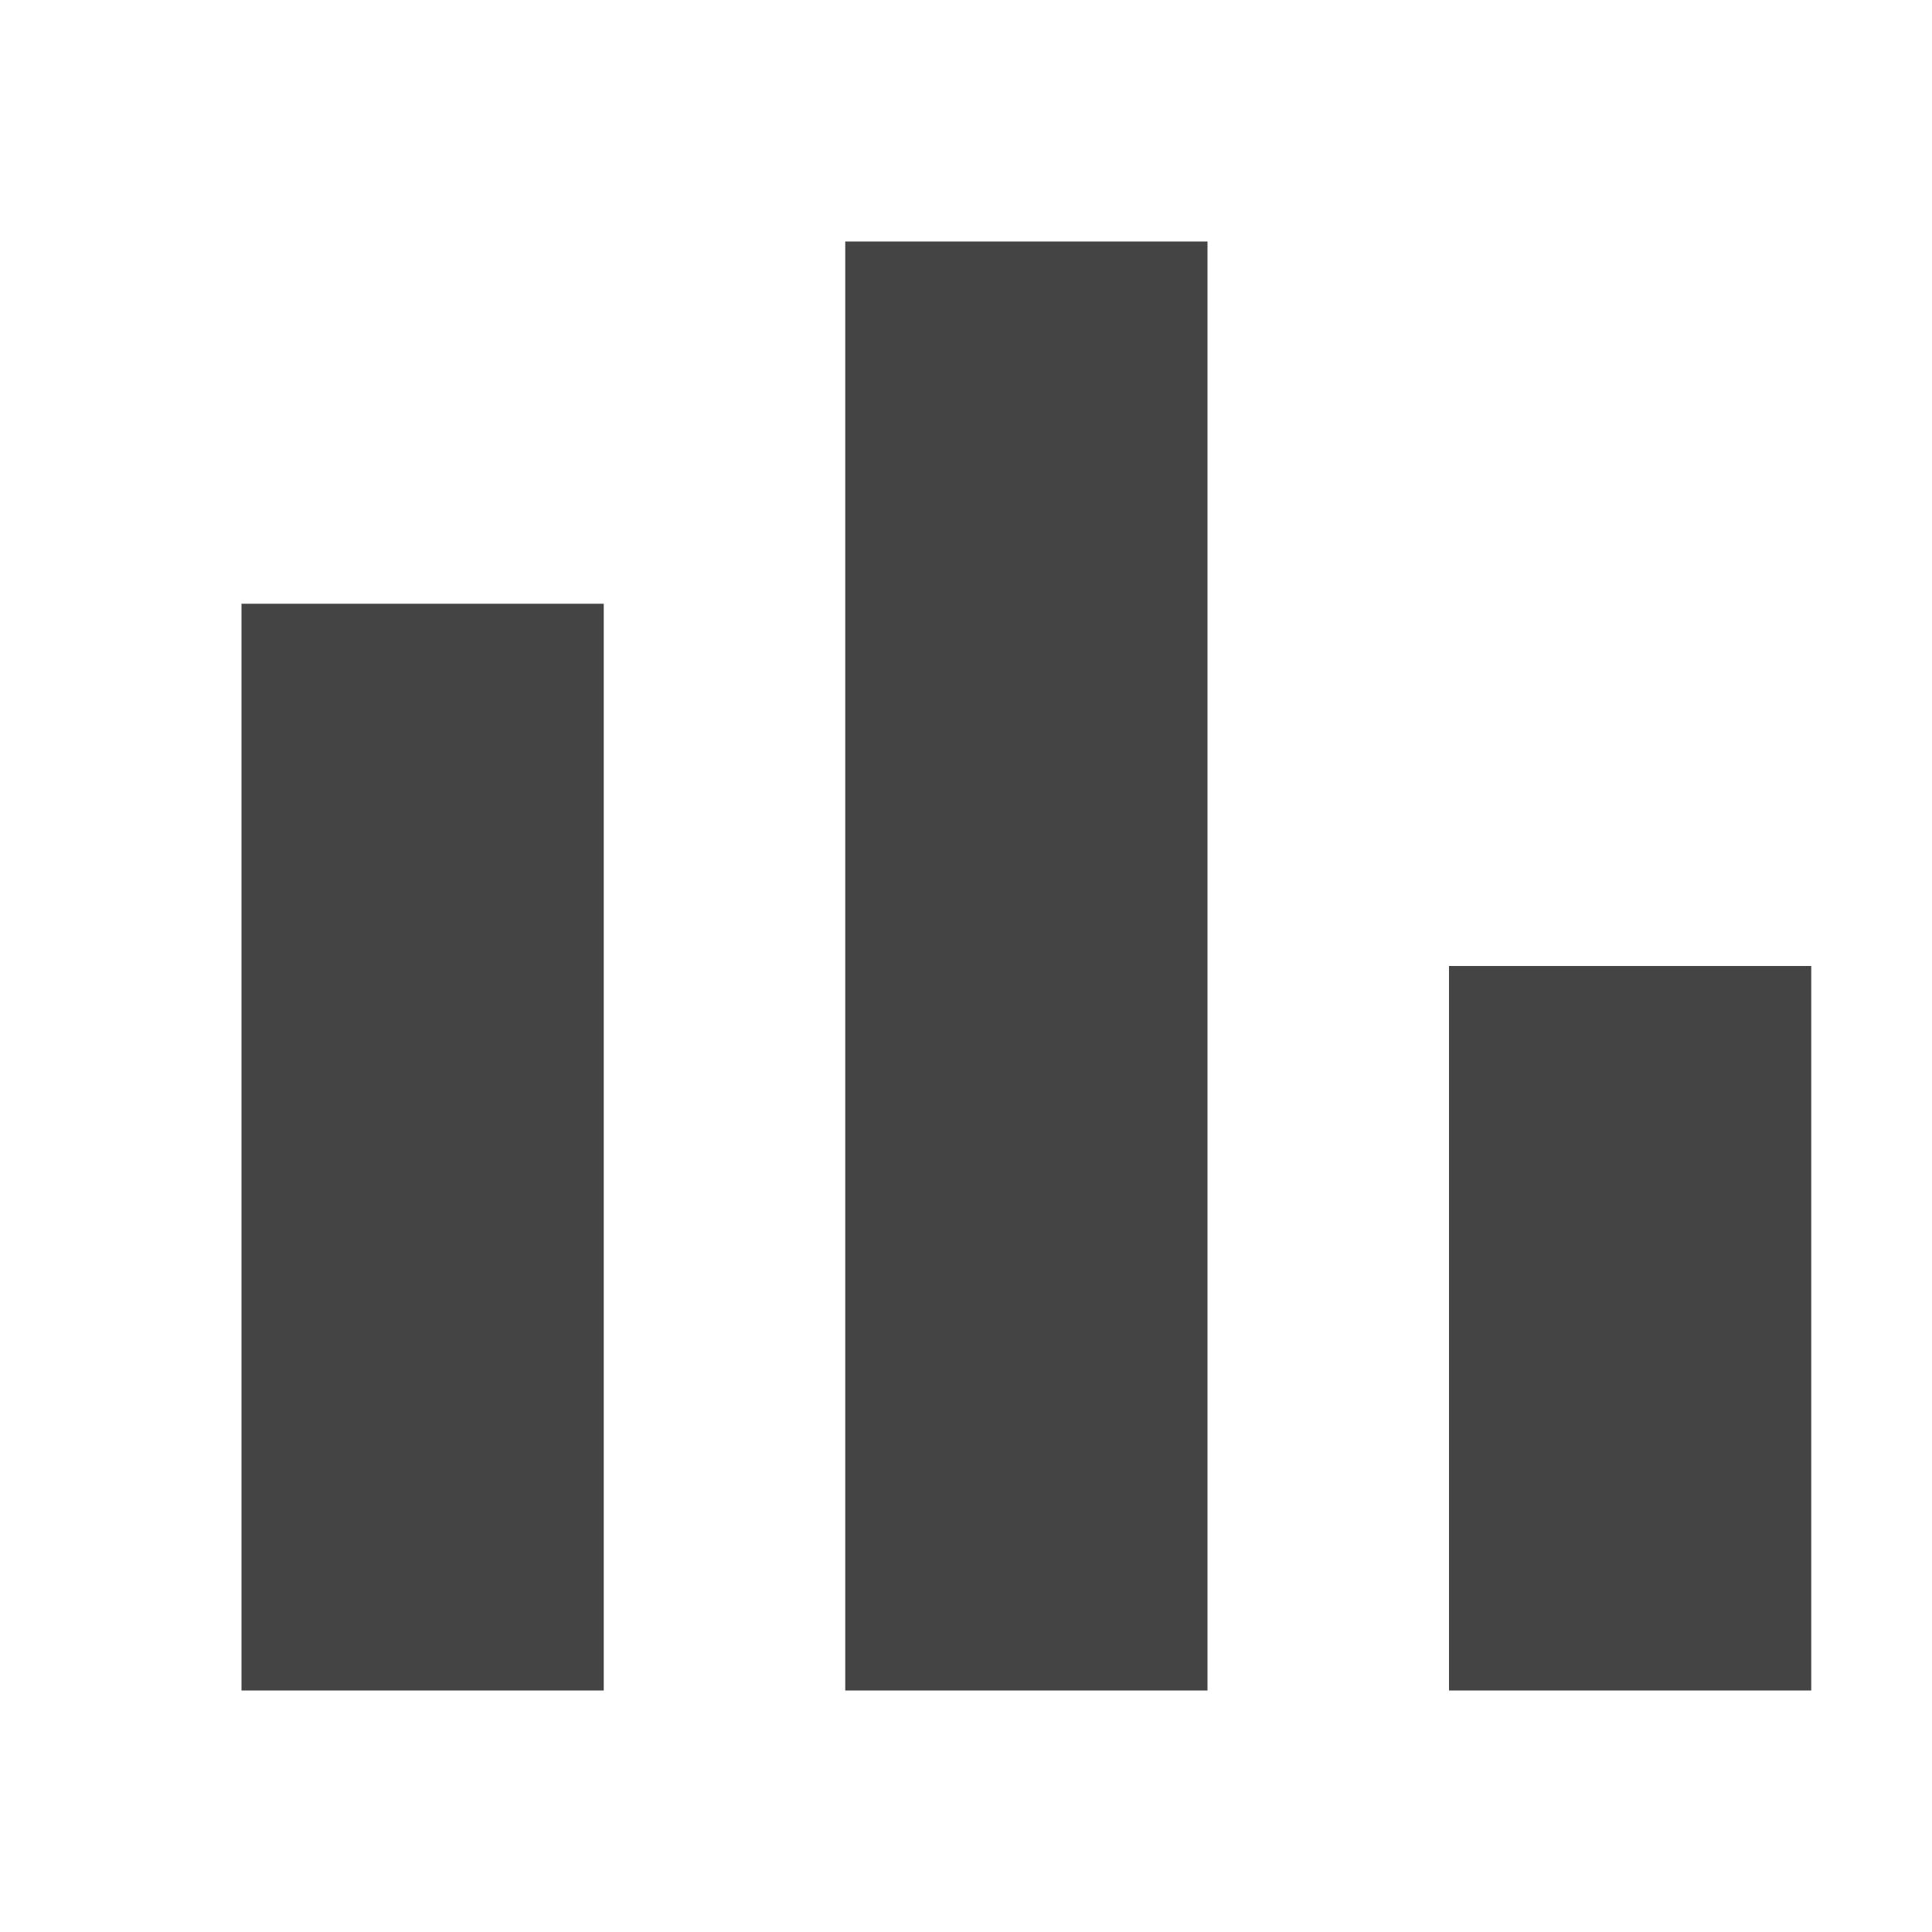 <svg version="1.1" viewBox="0 0 16 16" xmlns="http://www.w3.org/2000/svg">
 <path d="m2 5h3v9h-3z" style="fill:#444;stroke-width:1.5"/>
 <path d="m7 2h3v12h-3z" style="fill:#444;stroke-width:1.732"/>
 <path d="m12 8h3v6h-3z" style="fill:#444;stroke-width:1.225"/>
</svg>
